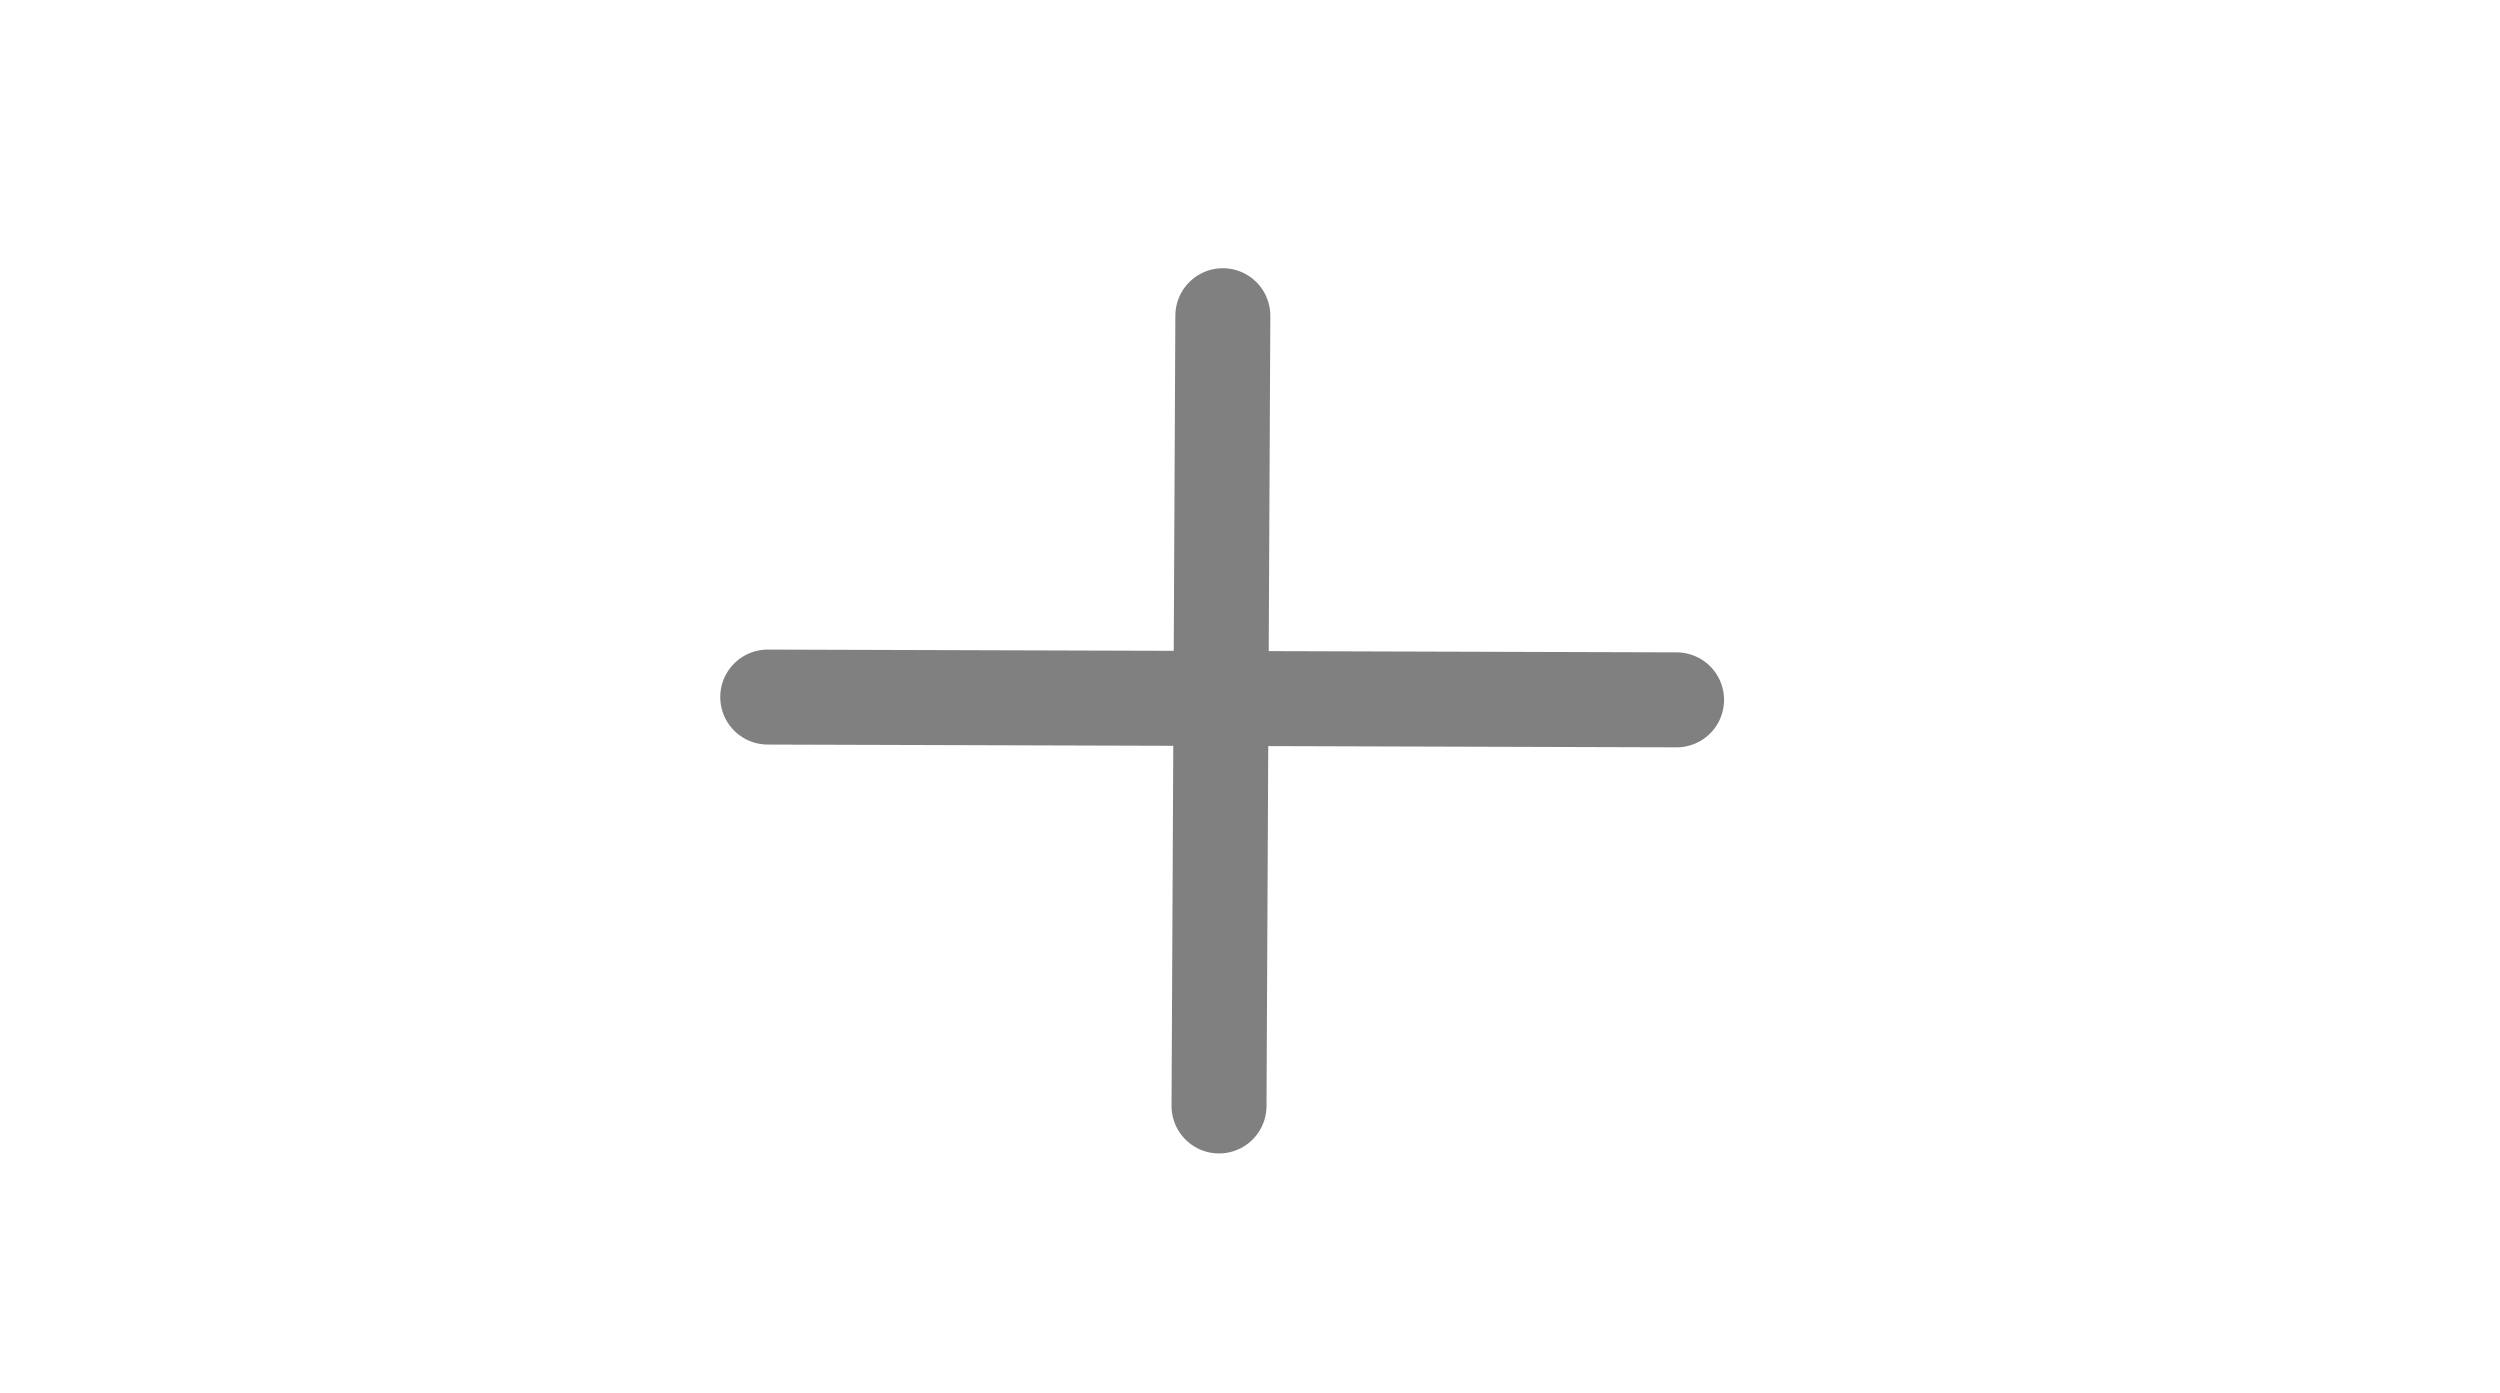 <?xml version="1.0" encoding="UTF-8" standalone="no"?>
<!-- Created with Inkscape (http://www.inkscape.org/) -->

<svg
   width="58.305mm"
   height="32.479mm"
   viewBox="0 0 58.305 32.479"
   version="1.1"
   id="svg23743"
   inkscape:version="1.2.2 (b0a8486541, 2022-12-01)"
   sodipodi:docname="plus.svg"
   xmlns:inkscape="http://www.inkscape.org/namespaces/inkscape"
   xmlns:sodipodi="http://sodipodi.sourceforge.net/DTD/sodipodi-0.dtd"
   xmlns="http://www.w3.org/2000/svg"
   xmlns:svg="http://www.w3.org/2000/svg">
  <sodipodi:namedview
     id="namedview23745"
     pagecolor="#ffffff"
     bordercolor="#666666"
     borderopacity="1.0"
     inkscape:pageshadow="2"
     inkscape:pageopacity="0.0"
     inkscape:pagecheckerboard="0"
     inkscape:document-units="mm"
     showgrid="false"
     inkscape:zoom="2.8792368"
     inkscape:cx="87.523194"
     inkscape:cy="55.222967"
     inkscape:window-width="1503"
     inkscape:window-height="934"
     inkscape:window-x="0"
     inkscape:window-y="0"
     inkscape:window-maximized="1"
     inkscape:current-layer="layer1"
     inkscape:showpageshadow="2"
     inkscape:deskcolor="#d1d1d1" />
  <defs
     id="defs23740" />
  <g
     inkscape:label="Layer 1"
     inkscape:groupmode="layer"
     id="layer1"
     transform="translate(-62.894,-132.436)">
    <path
       style="fill:none;fill-opacity:1;stroke:#808080;stroke-width:2.215;stroke-linecap:round;stroke-linejoin:round;stroke-miterlimit:4;stroke-dasharray:none;stroke-opacity:1"
       d="m 91.324,158.229 0.089,-18.43"
       id="path78405"
       sodipodi:nodetypes="cc" />
    <path
       style="fill:none;fill-opacity:1;stroke:#808080;stroke-width:2.215;stroke-linecap:round;stroke-linejoin:round;stroke-miterlimit:4;stroke-dasharray:none;stroke-opacity:1"
       d="m 101.995,148.758 -21.196,-0.065"
       id="path327"
       sodipodi:nodetypes="cc" />
  </g>
</svg>
